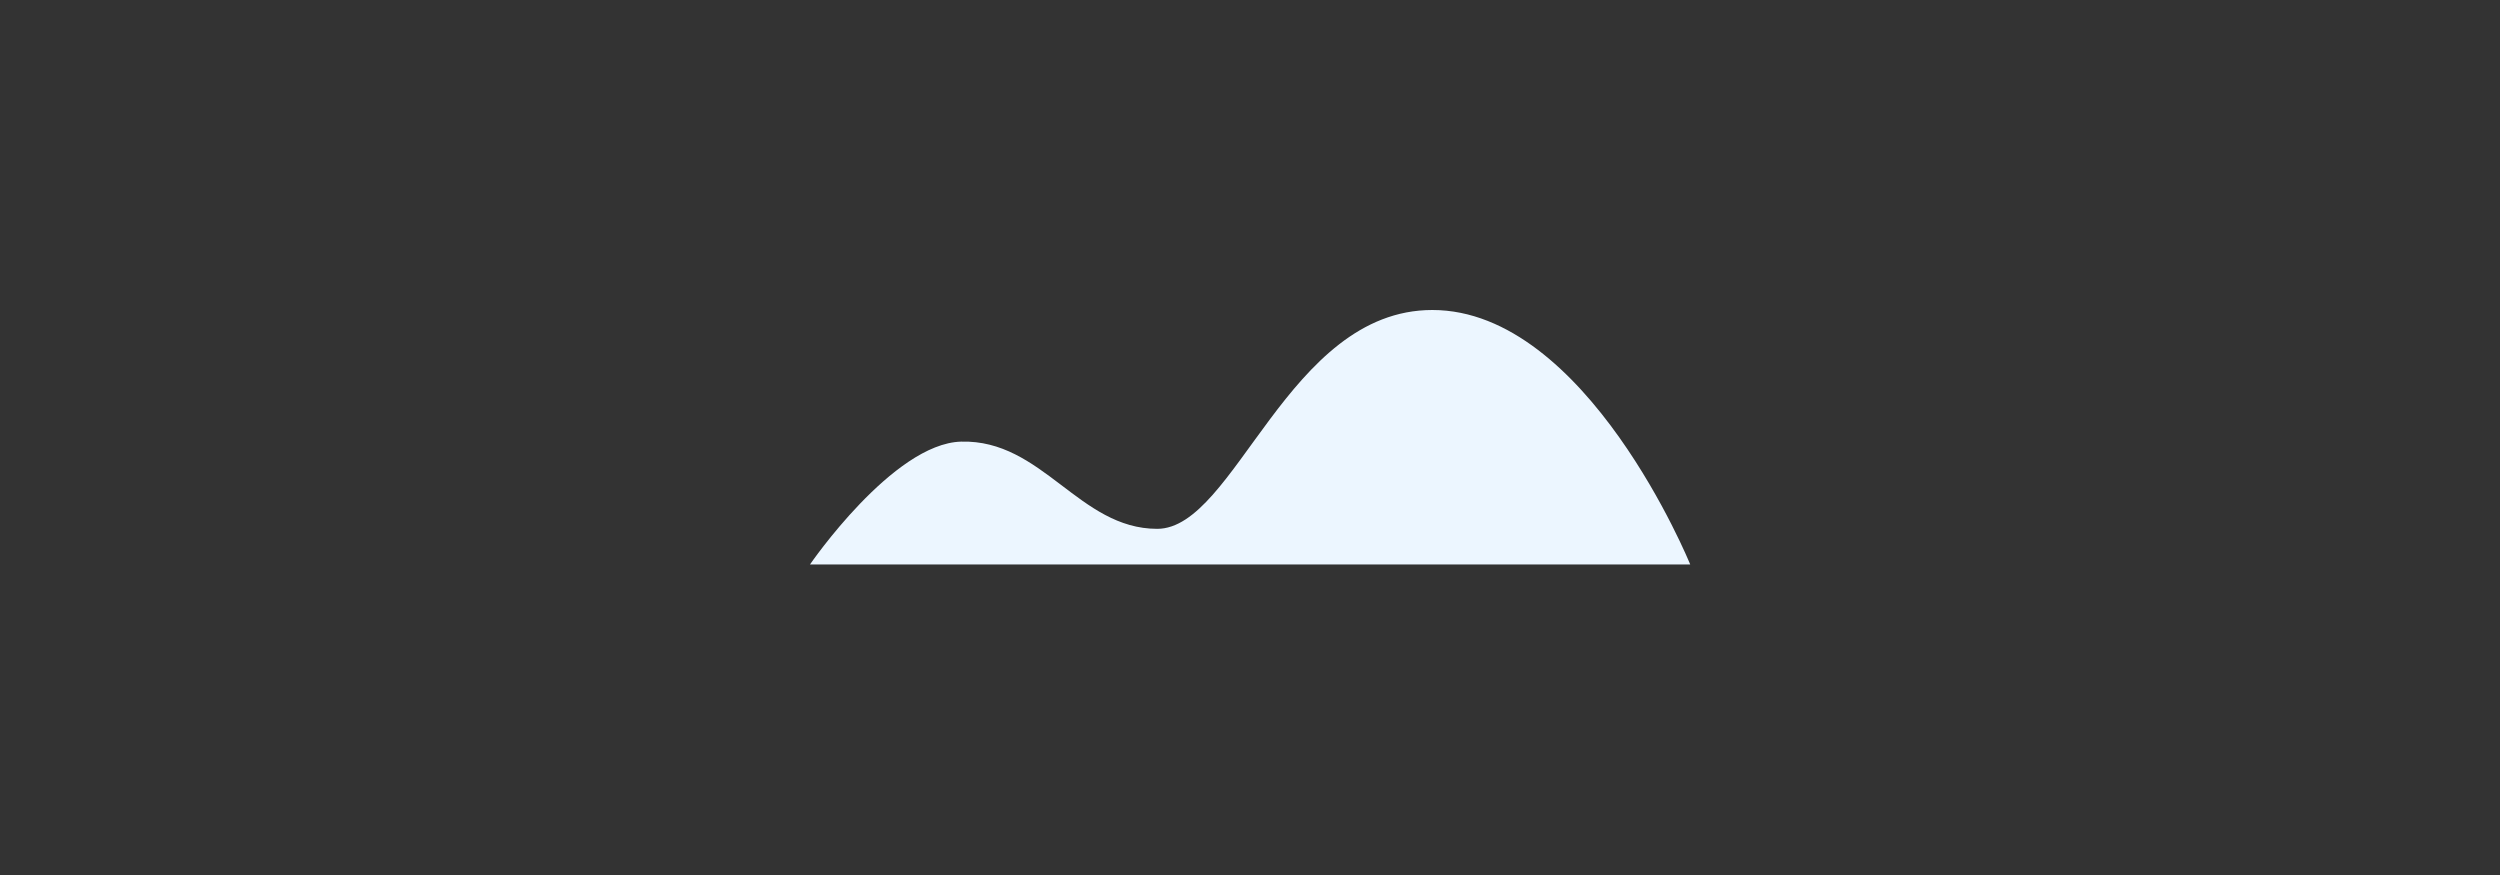 <svg width="1000" height="350" viewBox="0 0 1000 350" fill="none" xmlns="http://www.w3.org/2000/svg">
<rect x="0" y="0" width="1000" height="350" fill="#333333" stroke="none"/>
<path fill-rule="evenodd" clip-rule="evenodd" d="M676.084 225.783H324C324 225.783 357.169 177.408 384.438 176.651C416.982 175.748 431.636 211.534 462.888 211.534C494.147 211.534 515.075 124 572.932 124C634.695 124 676.084 225.783 676.084 225.783" fill="#ECF6FF"/>
</svg>
